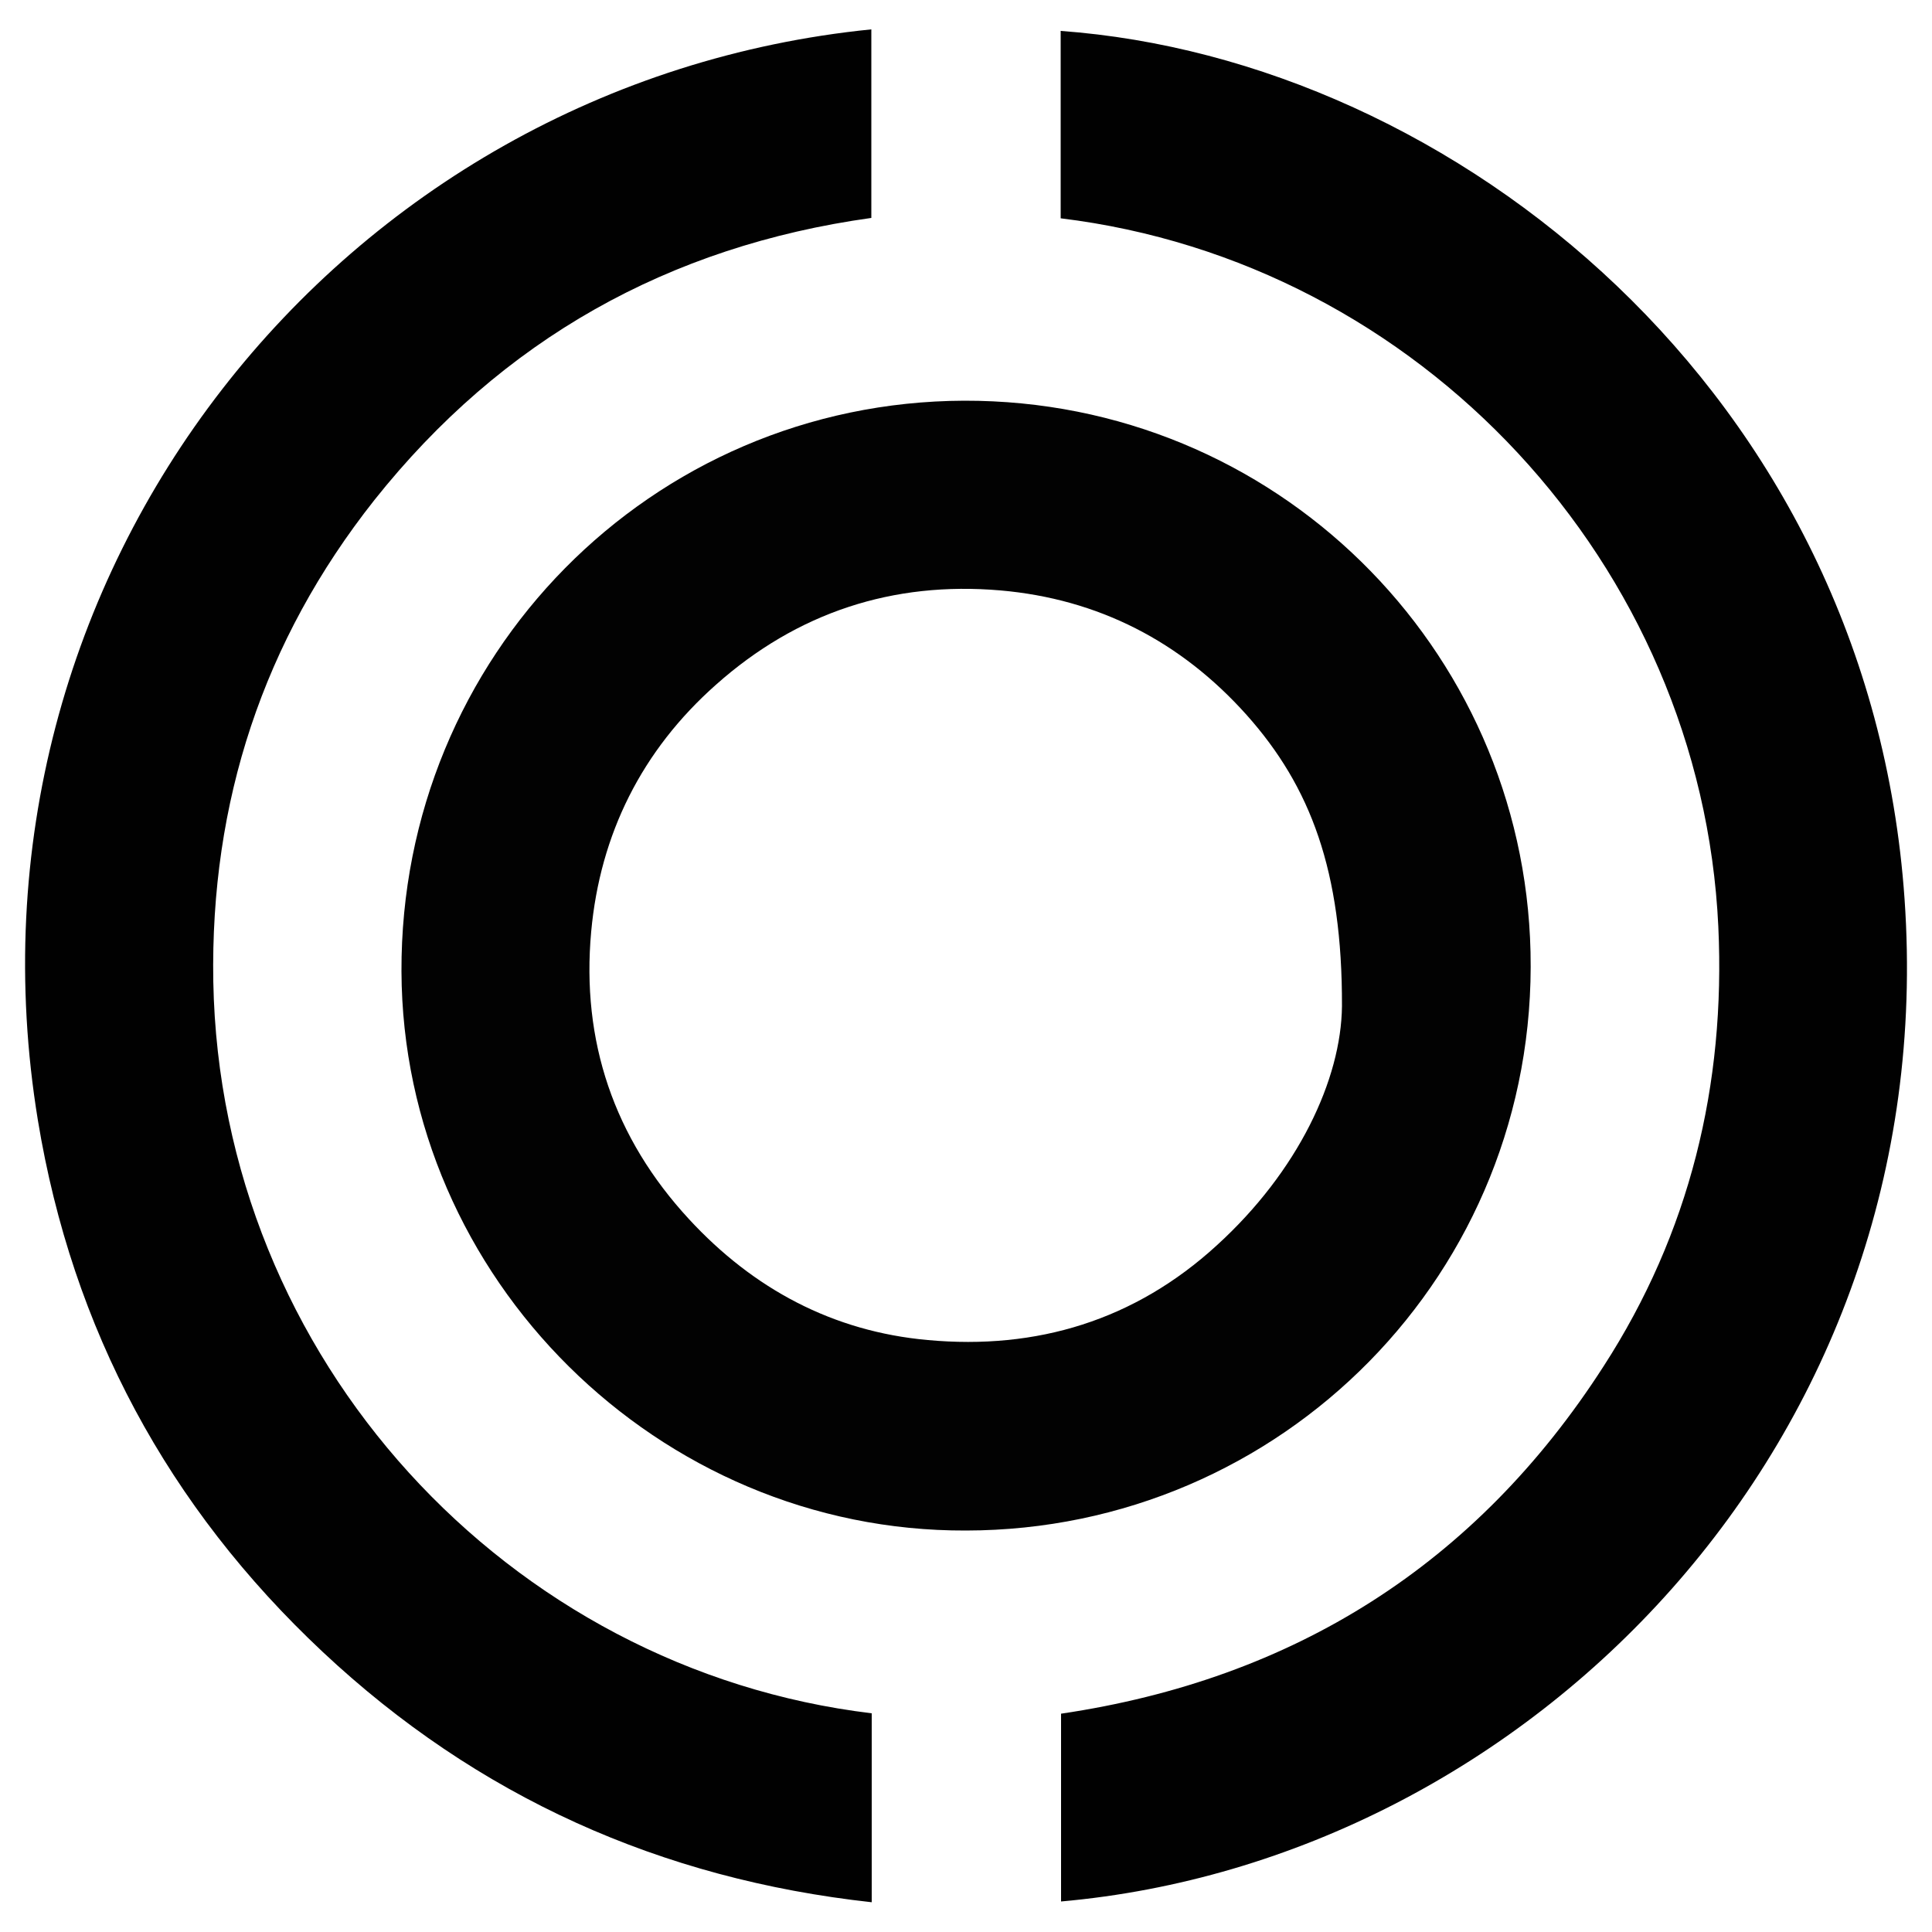 <svg xmlns="http://www.w3.org/2000/svg" viewBox="0 0 500 500" fill-rule="evenodd"><path d="M250 396.1c-79.6.3-145.8-65.3-146.1-144.7-.3-81.6 64.6-147.4 145.6-147.7 80.5-.2 144.8 63.8 146.6 142.7 1.9 83-64.5 149.6-146.1 149.7zm97.3-135.7c.1-35-8.1-56.8-24.7-75.4-17-19-38.4-30-63.7-32.2-27.8-2.4-52.6 5.7-73.6 24.4-19.2 17-30 38.7-32.3 63.9-2.6 28.3 5.9 53.4 25.3 74.4 16.7 18.1 37.3 29.1 61.8 31.3 28.2 2.6 53.6-5.1 74.8-24.5 21.1-19.2 32.2-43 32.4-61.9z" fill="#020202"/><path d="M274.5 56.5V8c101.8 7.4 209.3 93.7 218.4 224.7 9.8 140.7-97.6 248.7-218.3 259.4v-48.6c60.2-8.9 107.4-38.6 140.4-89.9 22.3-34.5 31.6-72.8 29.7-113.8-4.4-93.7-77.2-172-170.2-183.3zm-48.9 386.9v48.9c-54.6-6-102.1-27.3-142.1-64.8S18.7 344 9.8 289.9C-13.4 148.2 88.2 21.4 225.5 7.6v48.8c-52.5 7.3-95.6 31.5-128.6 73-28.8 36.4-42.5 78.2-41.7 124.6 1.8 97.8 76.4 178.1 170.4 189.4z" fill="#010101"/></svg>